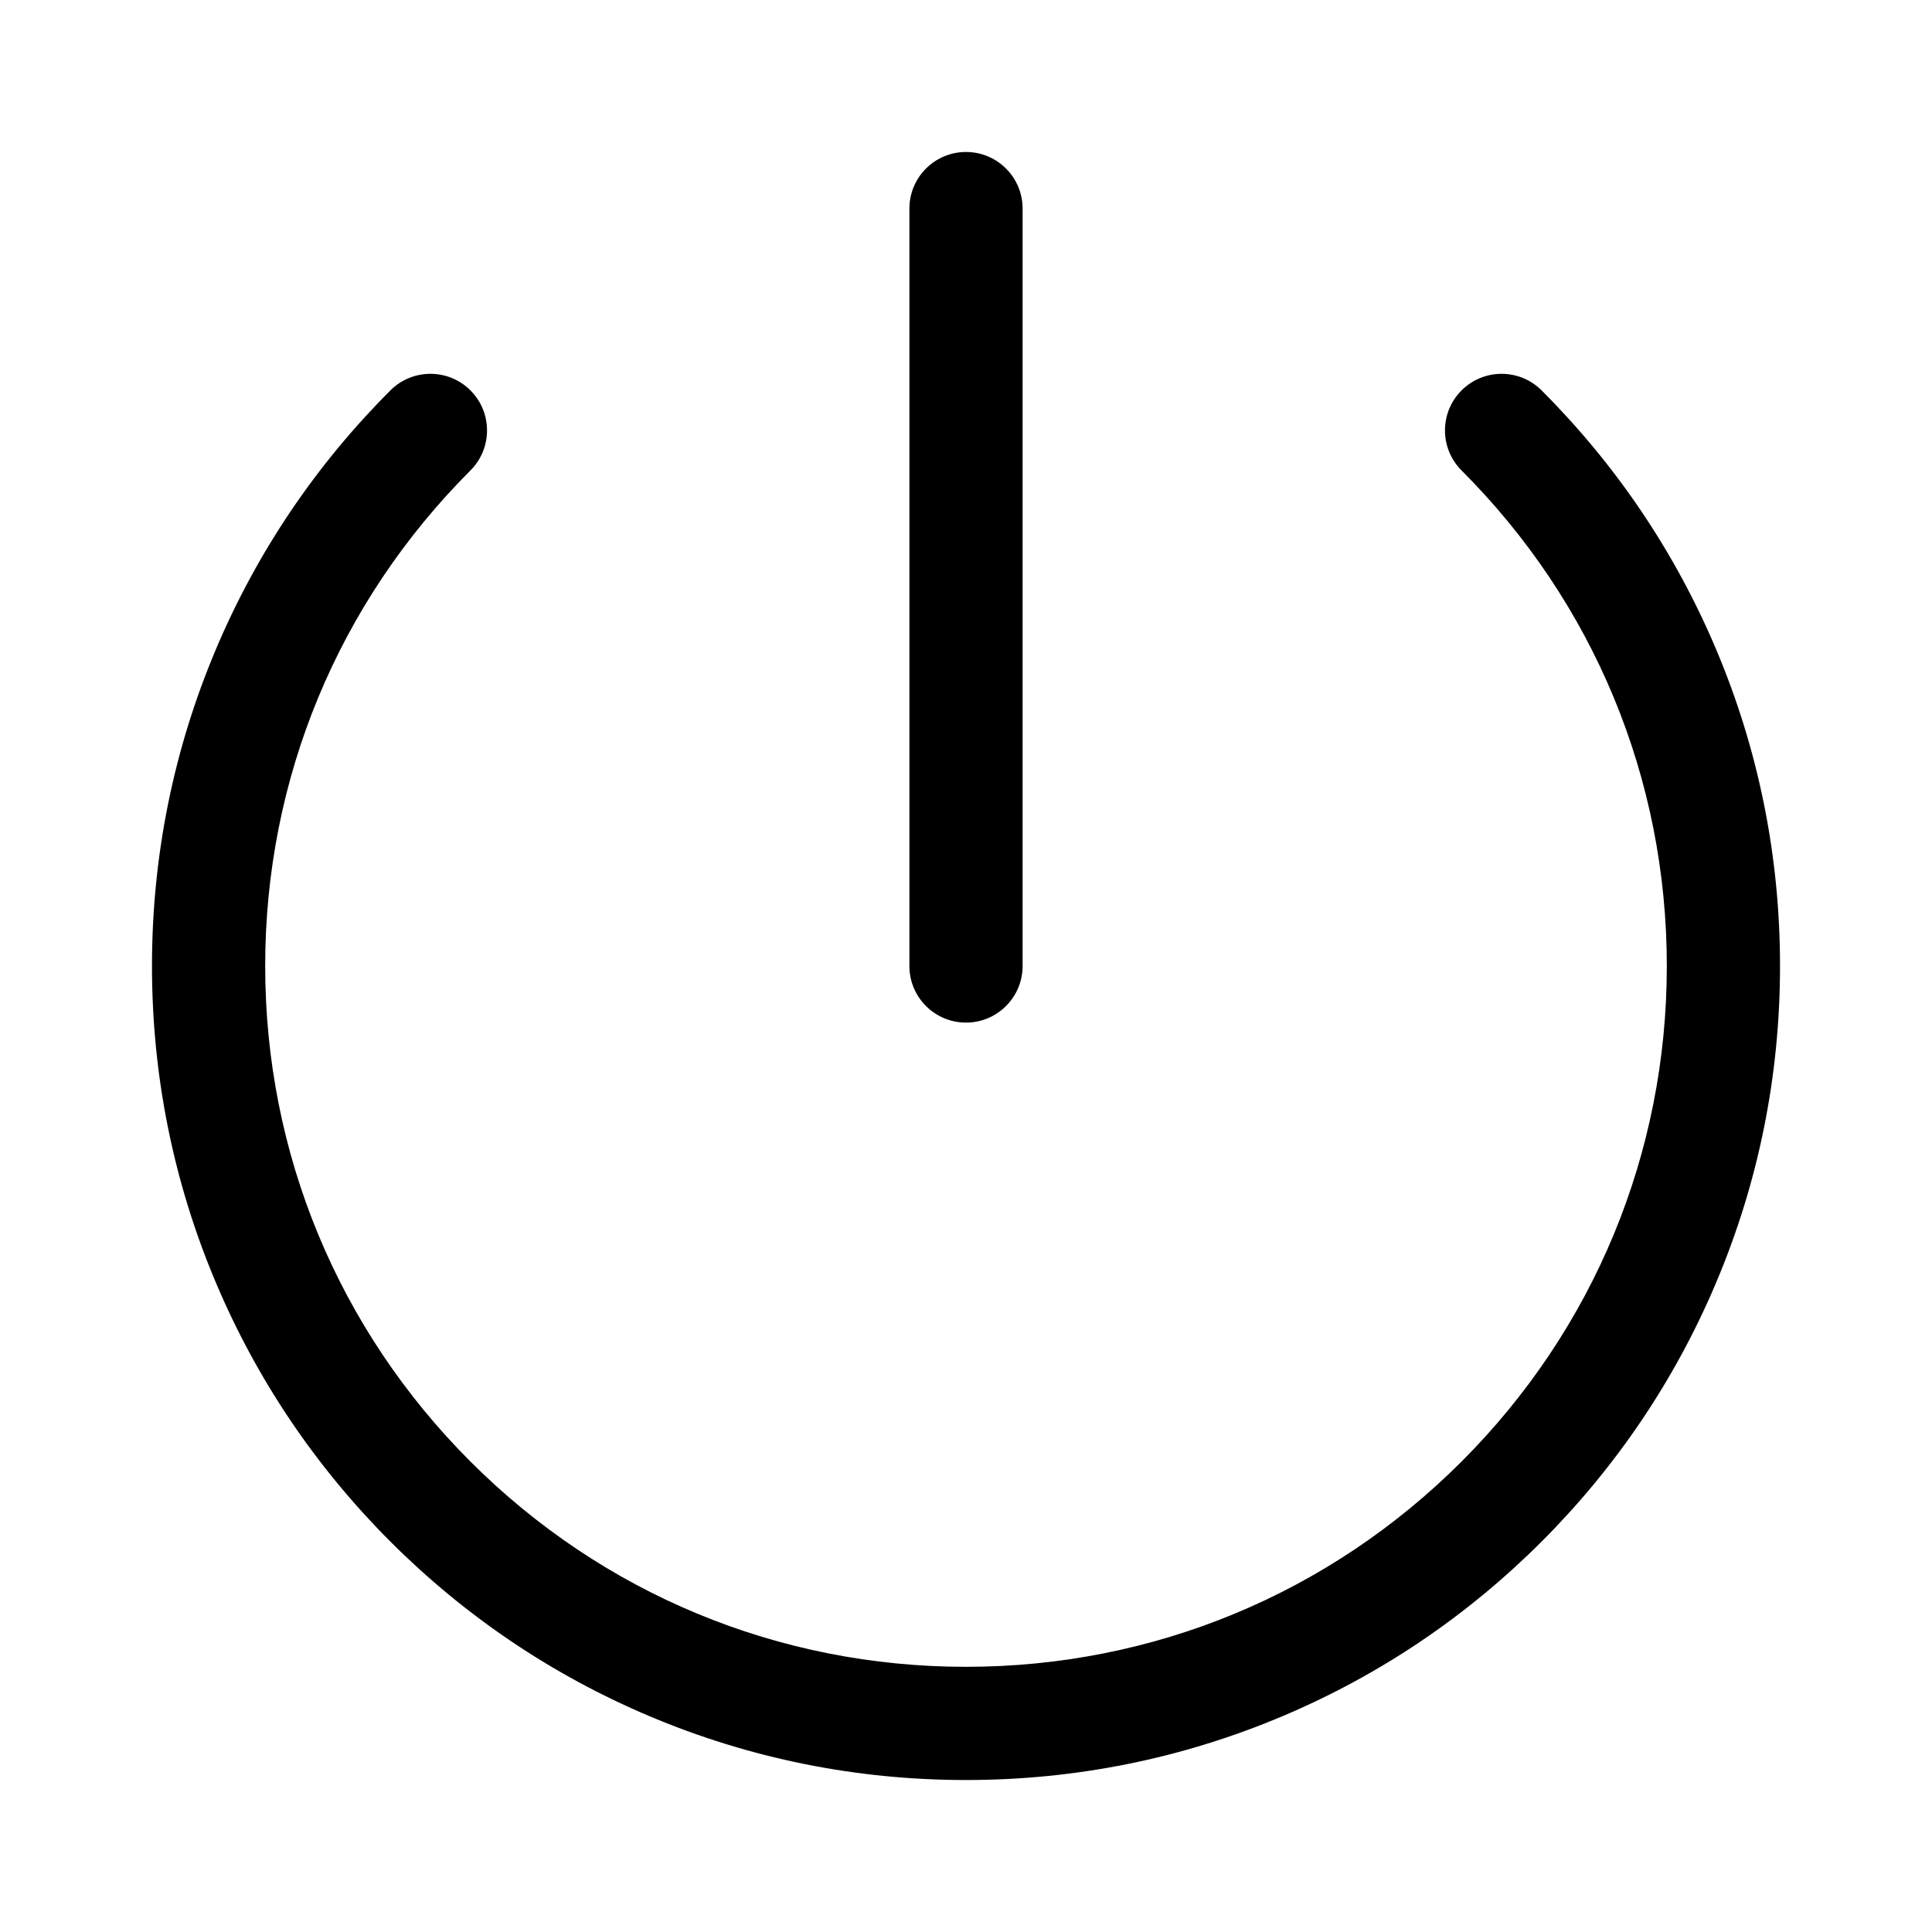 <?xml version="1.0" standalone="no"?><!DOCTYPE svg PUBLIC "-//W3C//DTD SVG 1.1//EN" "http://www.w3.org/Graphics/SVG/1.1/DTD/svg11.dtd"><svg t="1503383159268" class="icon" style="" viewBox="0 0 1024 1024" version="1.1" xmlns="http://www.w3.org/2000/svg" p-id="2500" xmlns:xlink="http://www.w3.org/1999/xlink" width="200" height="200"><defs><style type="text/css"></style></defs><path d="M909.529 344.052c-21.731-51.38-52.836-97.518-92.45-137.131-11.715-11.716-30.711-11.716-42.426 0-11.716 11.716-11.716 30.711 0 42.427C844.81 319.504 883.447 412.783 883.447 512c0 99.217-38.638 192.495-108.794 262.652-70.157 70.157-163.436 108.795-262.652 108.795-99.219 0-192.497-38.638-262.653-108.795C179.19 704.495 140.553 611.217 140.553 512c0-99.217 38.638-192.496 108.795-262.653 11.716-11.716 11.716-30.711 0-42.427s-30.711-11.716-42.427 0c-39.613 39.614-70.719 85.751-92.45 137.131C91.965 397.262 80.553 453.768 80.553 512c0 58.231 11.412 114.737 33.918 167.947 21.731 51.38 52.837 97.518 92.45 137.131 39.613 39.614 85.751 70.72 137.131 92.451 53.211 22.507 109.717 33.918 167.949 33.918 58.231 0 114.737-11.411 167.947-33.918 51.38-21.731 97.518-52.837 137.131-92.451 39.614-39.613 70.719-85.751 92.45-137.131 22.507-53.21 33.918-109.716 33.918-167.947 0-58.232-11.411-114.738-33.918-167.948zM512.001 542c16.568 0 30-13.432 30-30V110.553c0-16.568-13.432-30-30-30s-30 13.432-30 30V512c0 16.568 13.432 30 30 30z" p-id="2501"></path></svg>